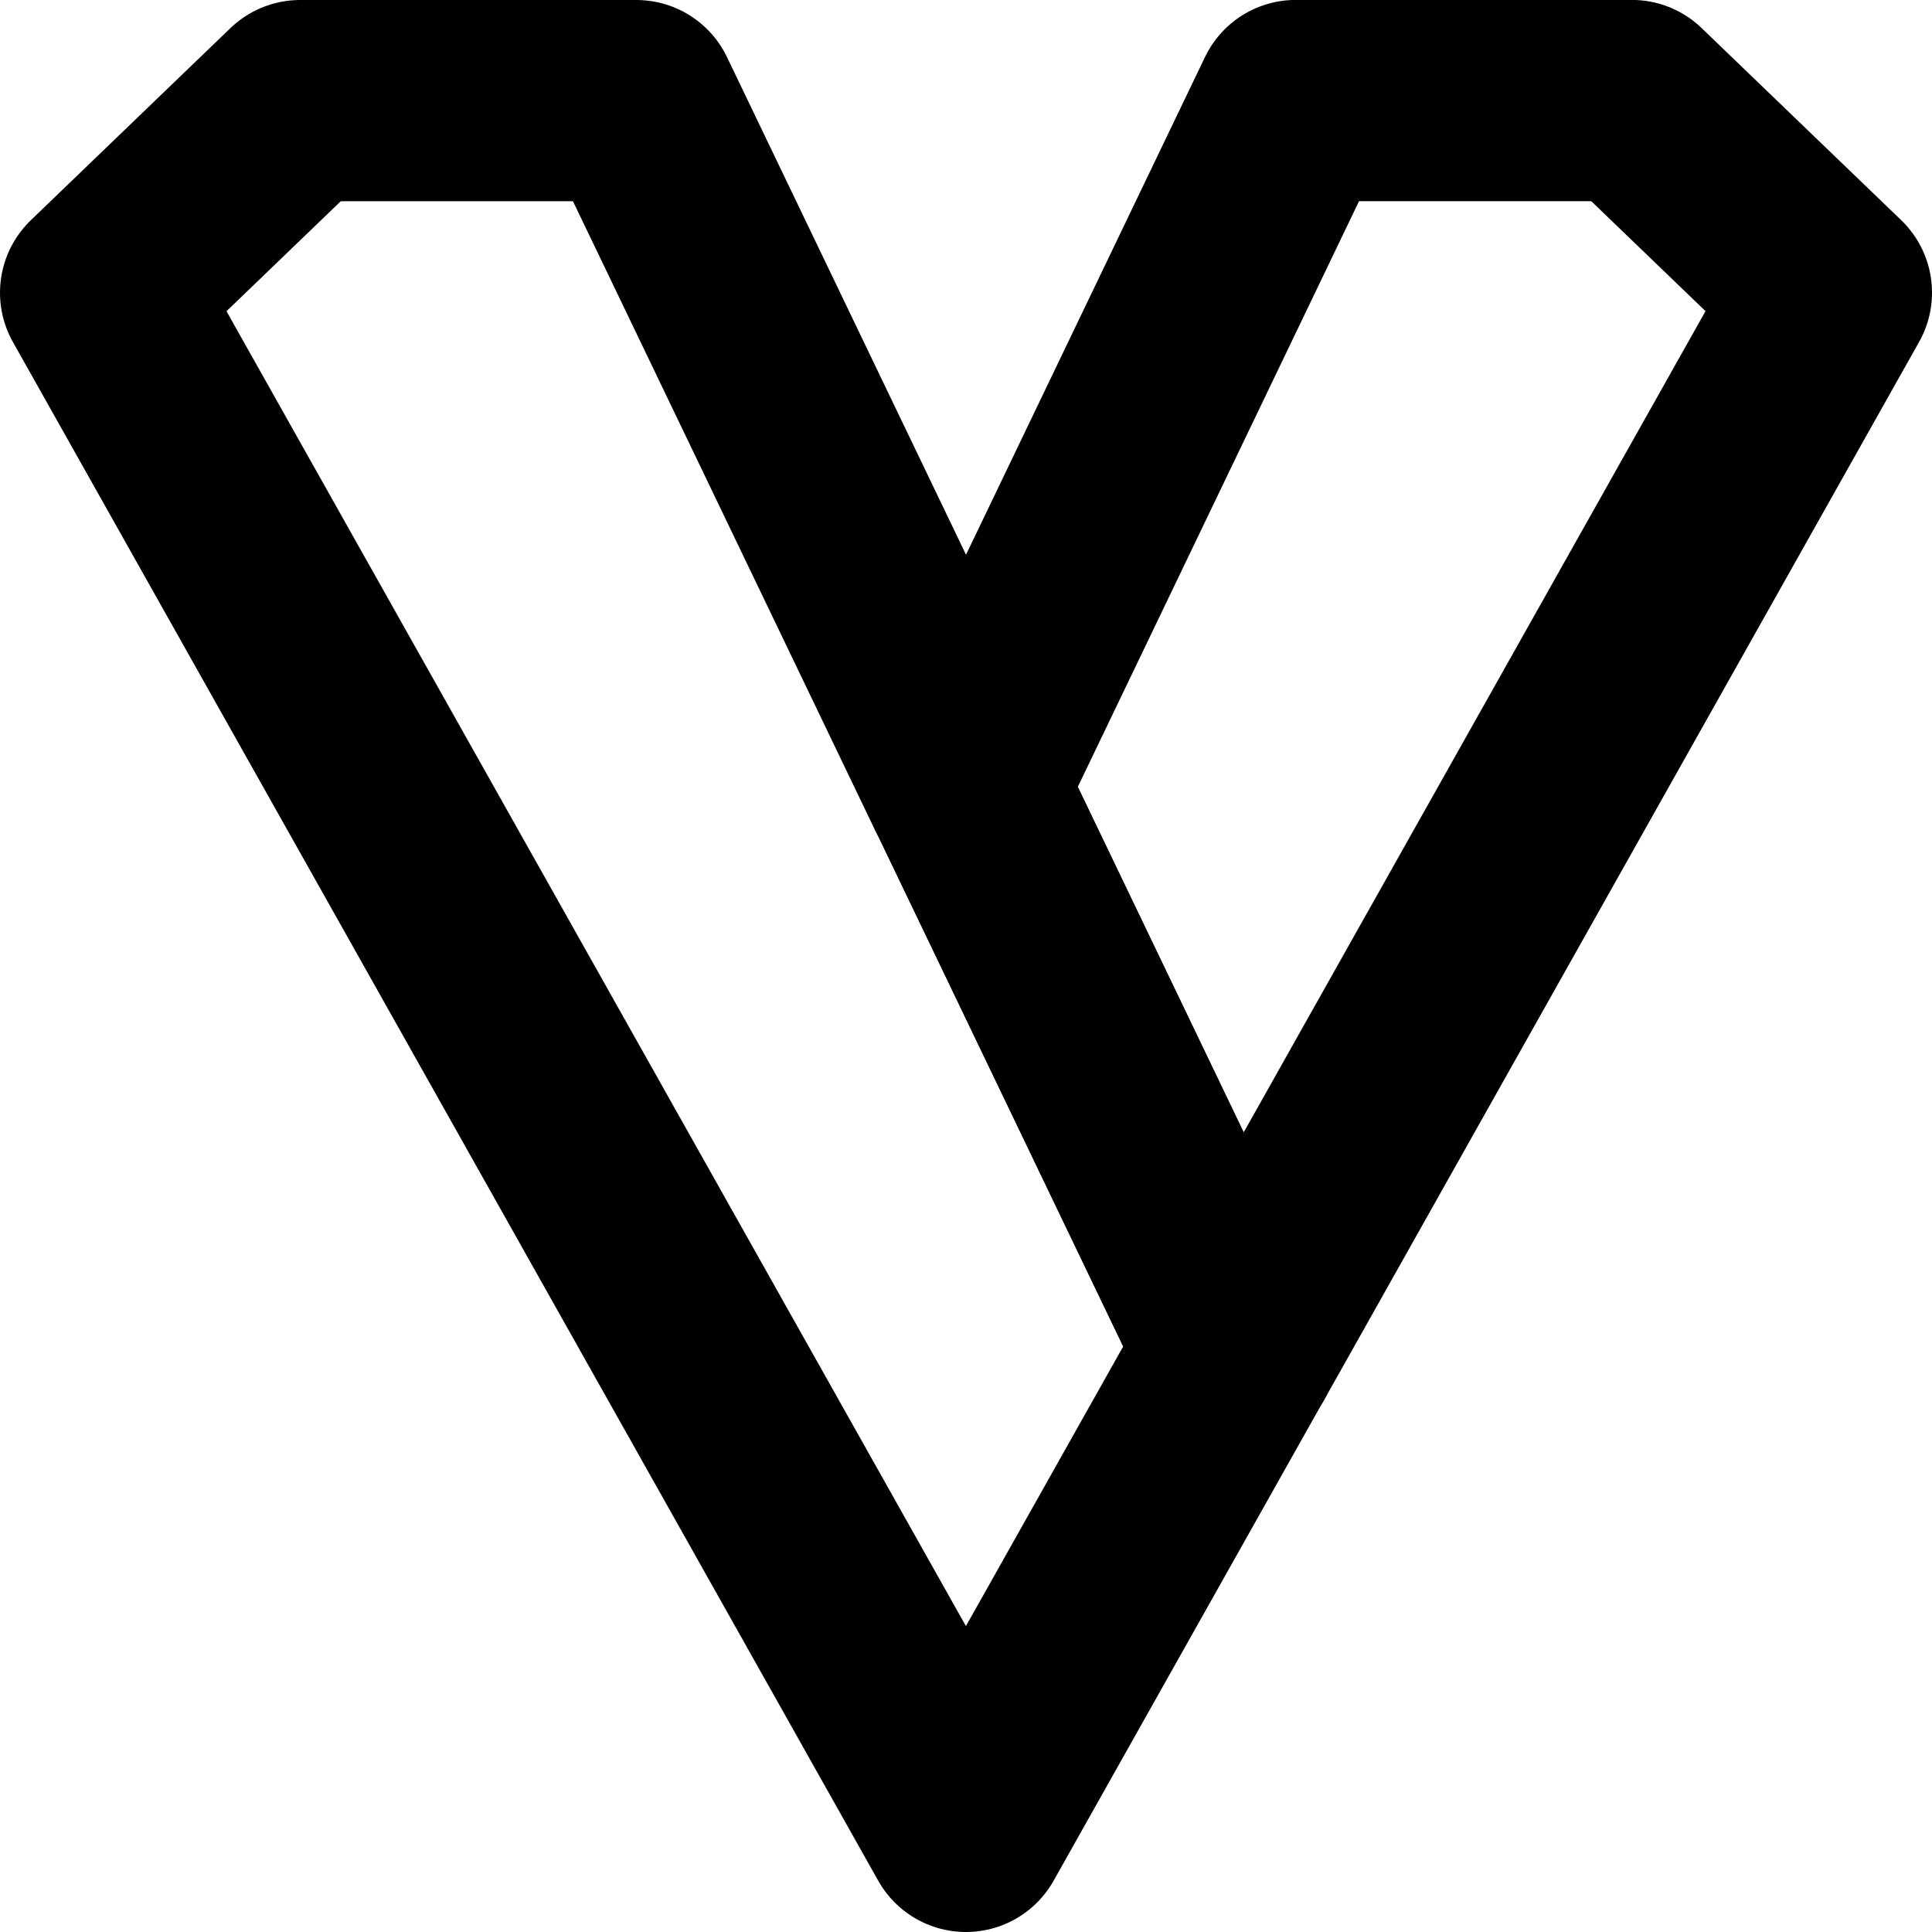<?xml version="1.0" encoding="UTF-8"?>
<svg version="1.1" viewBox="0 0 24 24" xmlns="http://www.w3.org/2000/svg">
 <g transform="translate(.25 .25)" fill-opacity="0" stroke="#000" stroke-linecap="round" stroke-linejoin="round" stroke-width="2.5">
  <path d="m11.752 9.525-2e-3 0.003-4.096-8.528h-4.175l-2.479 2.386 5.382 9.57 5.367 9.544 3.362-5.978-0.216-0.449z" stop-color="#000000" style="paint-order:normal"/>
  <path d="m11.752 9.525 3.145 6.547 0.216 0.449 2.005-3.566 5.382-9.57-2.479-2.386h-4.175z" stop-color="#000000" style="paint-order:normal"/>
 </g>
</svg>
